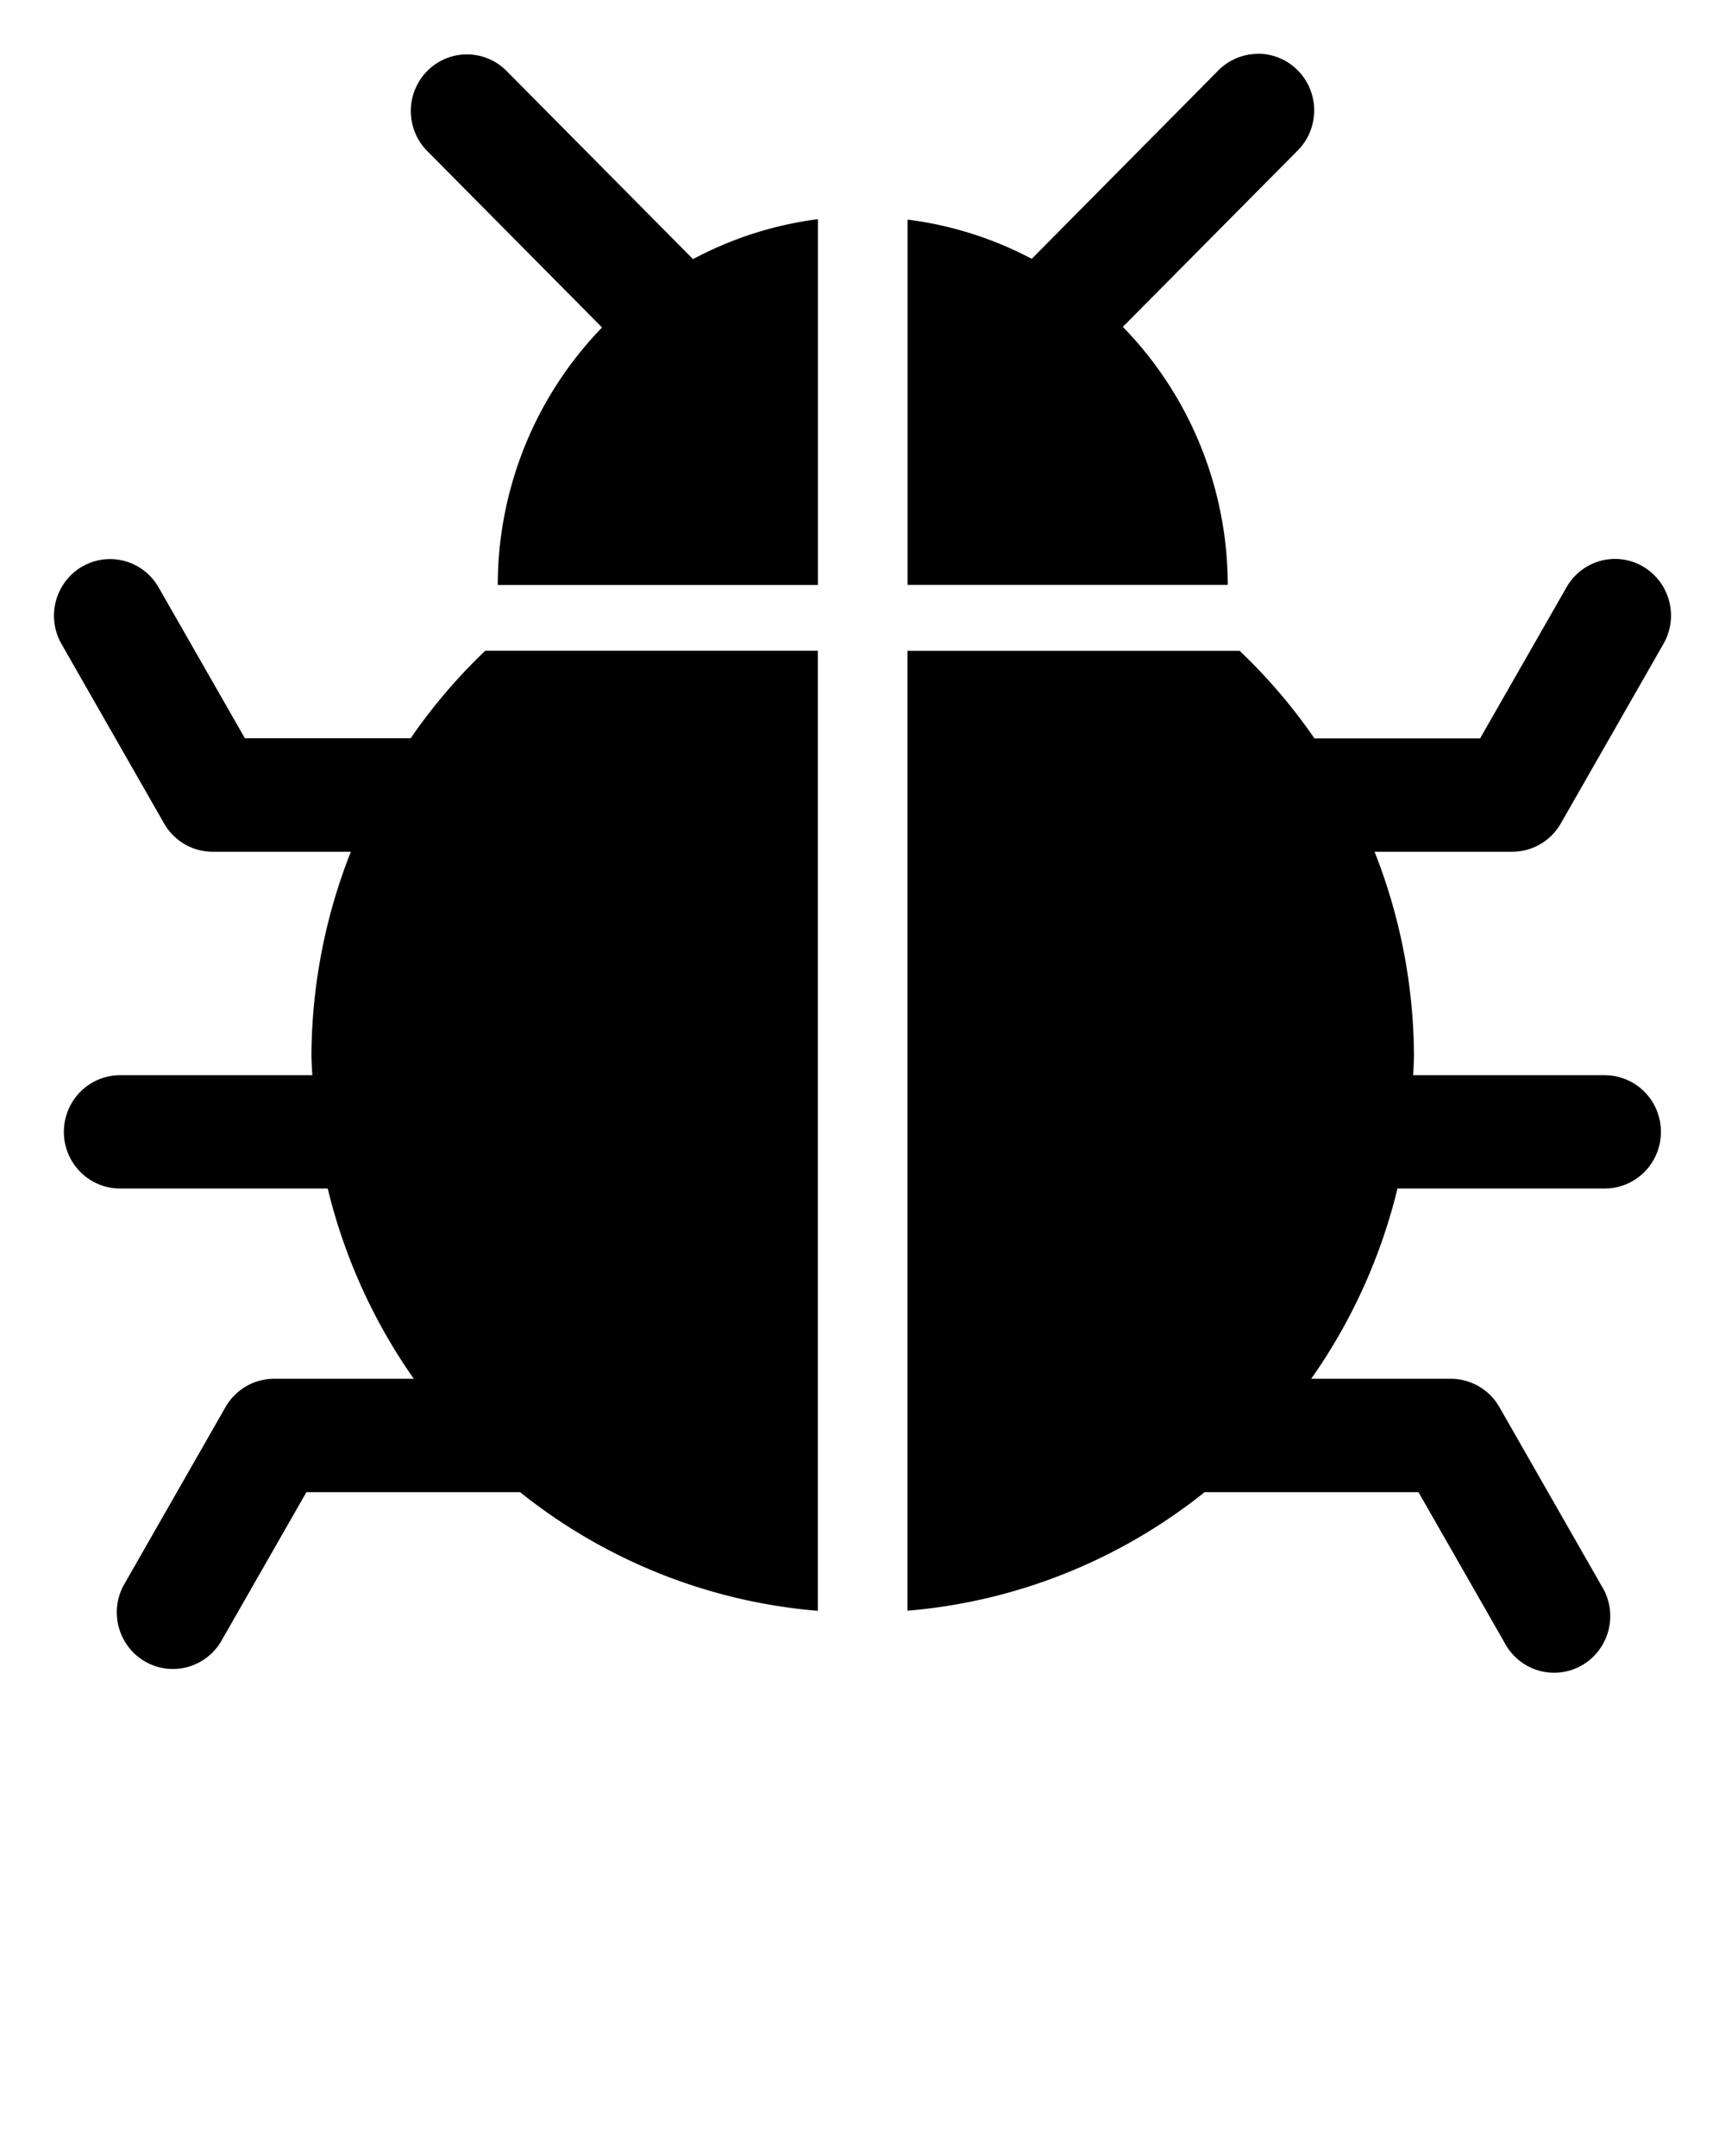 <svg xmlns:dc="http://purl.org/dc/elements/1.1/" xmlns:cc="http://creativecommons.org/ns#" xmlns:rdf="http://www.w3.org/1999/02/22-rdf-syntax-ns#" xmlns:svg="http://www.w3.org/2000/svg" xmlns="http://www.w3.org/2000/svg" version="1.1" viewBox="0 0 16.933 21.167" x="0px" y="0px"><g transform="translate(0,-280.067)"><path d="m 12.333,280.596 a 0.551,0.556 0 0 0 -0.377,0.166 l -1.828,1.846 a 3.583,3.618 0 0 0 -1.219,-0.385 v 3.586 h 3.143 a 3.583,3.618 0 0 0 -1.03,-2.533 l 1.712,-1.727 a 0.551,0.556 0 0 0 -0.401,-0.954 z m -7.748,0.005 a 0.551,0.556 0 0 0 -0.384,0.956 l 1.709,1.725 a 3.583,3.618 0 0 0 -1.024,2.528 h 3.143 v -3.591 a 3.583,3.618 0 0 0 -0.002,0 3.583,3.618 0 0 0 -1.224,0.392 l -1.824,-1.841 a 0.551,0.556 0 0 0 -0.394,-0.169 z m 11.274,4.953 a 0.551,0.556 0 0 0 -0.486,0.286 l -0.844,1.476 H 12.903 A 5.413,5.466 0 0 0 12.169,286.457 H 8.908 v 9.423 a 5.413,5.466 0 0 0 2.917,-1.164 h 2.099 l 0.844,1.476 a 0.551,0.556 0 1 0 0.954,-0.555 l -1.003,-1.755 a 0.551,0.556 0 0 0 -0.477,-0.279 h -1.371 a 5.413,5.466 0 0 0 0.847,-1.868 h 2.035 a 0.551,0.556 0 1 0 0,-1.112 h -1.881 a 5.413,5.466 0 0 0 0.008,-0.186 5.413,5.466 0 0 0 -0.387,-2.008 h 1.352 a 0.551,0.556 0 0 0 0.477,-0.279 l 1.003,-1.755 a 0.551,0.556 0 0 0 -0.468,-0.841 z m -14.8,0.002 a 0.551,0.556 0 0 0 -0.452,0.839 l 1.003,1.755 a 0.551,0.556 0 0 0 0.477,0.279 h 1.357 a 5.413,5.466 0 0 0 -0.387,2.008 5.413,5.466 0 0 0 0.009,0.186 H 1.178 a 0.551,0.556 0 1 0 0,1.112 h 2.039 a 5.413,5.466 0 0 0 0.845,1.868 H 2.69 a 0.551,0.556 0 0 0 -0.477,0.279 l -1.003,1.755 a 0.551,0.556 0 0 0 0.954,0.555 l 0.844,-1.476 h 2.097 a 5.413,5.466 0 0 0 2.923,1.165 v -9.425 H 4.763 a 5.413,5.466 0 0 0 -0.732,0.859 H 2.404 L 1.56,285.839 A 0.551,0.556 0 0 0 1.058,285.556 Z" style="opacity:1;fill:#000000;fill-opacity:1;fill-rule:nonzero;stroke:none;stroke-width:0.774;stroke-linecap:butt;stroke-linejoin:miter;stroke-miterlimit:4;stroke-dasharray:none;stroke-dashoffset:0;stroke-opacity:1;paint-order:stroke fill markers"/></g></svg>